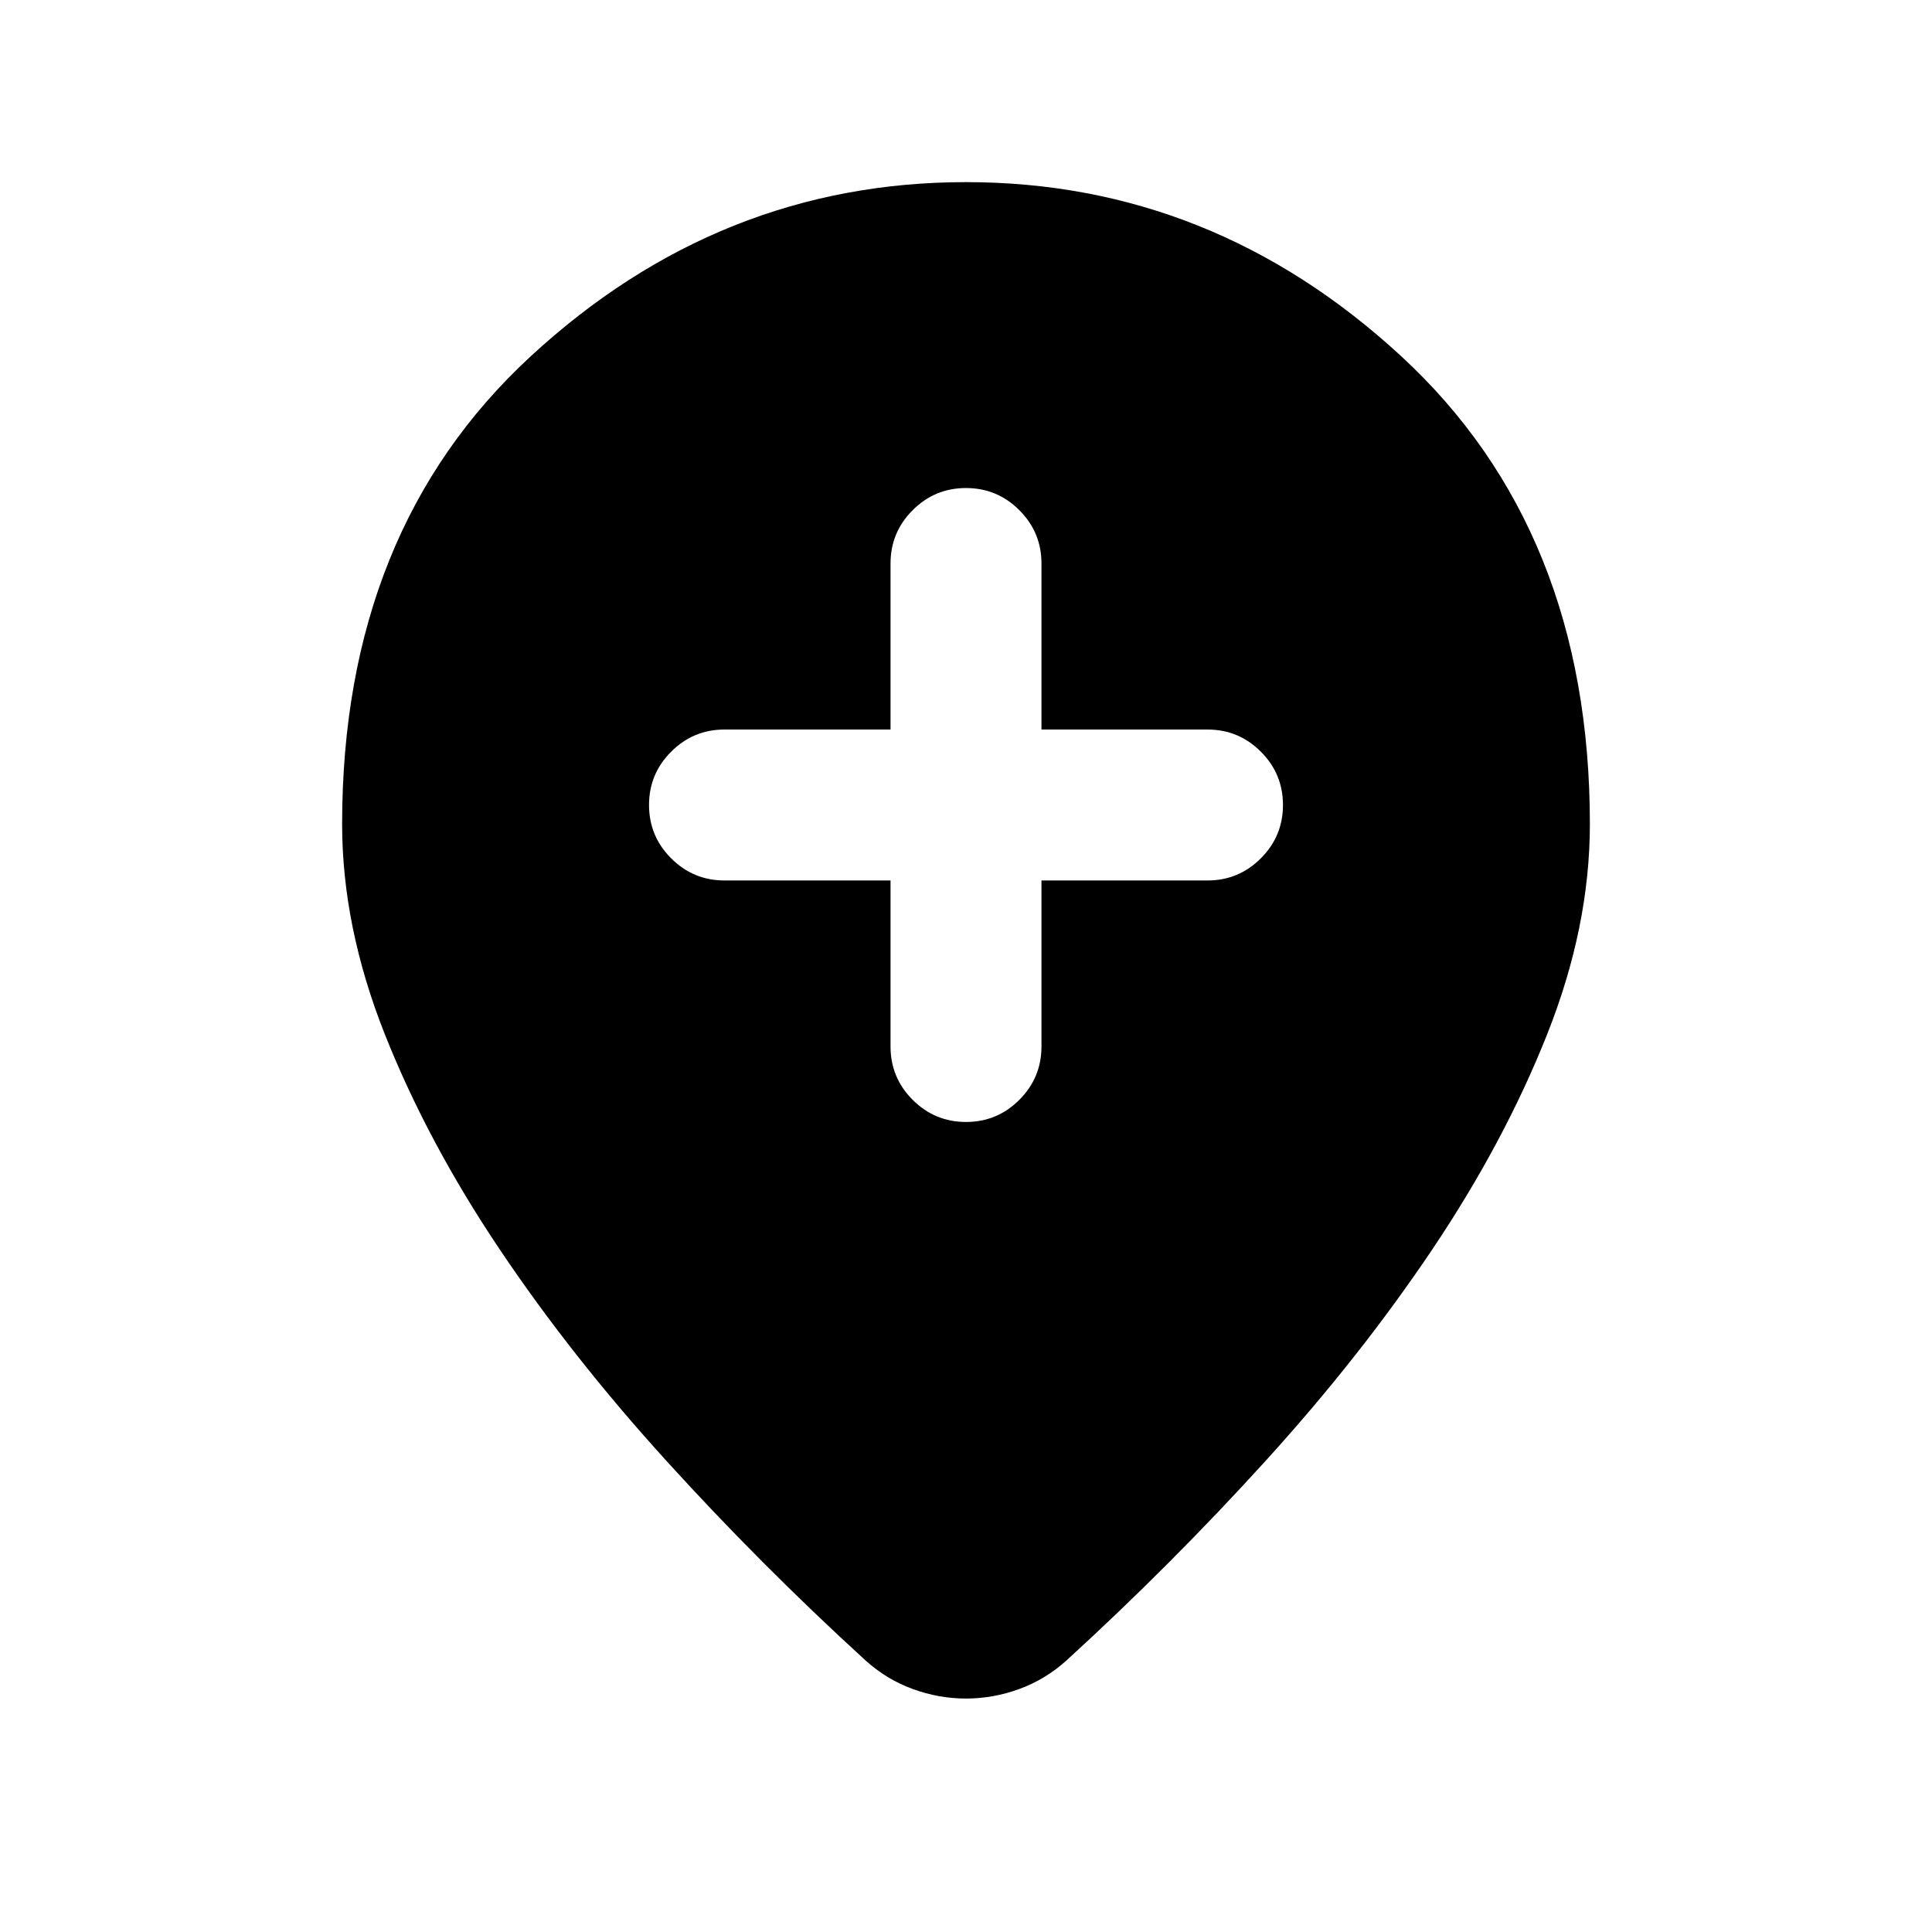 <svg xmlns="http://www.w3.org/2000/svg" height="24" viewBox="0 -960 960 960" width="24"><path d="M442.5-522.5v82.5q0 15.5 11 26.5t26.5 11q15.5 0 26.5-11t11-26.5v-82.5H600q15.5 0 26.5-11t11-26.5q0-15.5-11-26.5t-26.5-11h-82.5V-680q0-15.5-11-26.5t-26.5-11q-15.5 0-26.5 11t-11 26.5v82.5H360q-15.5 0-26.5 11t-11 26.5q0 15.5 11 26.5t26.5 11h82.5ZM480-116q-13.5 0-26.5-4.75T430-135q-52-47.5-99-99.25t-82.75-105q-35.75-53.25-57-106.75T170-550.5q0-146 93.75-232.5T480-869.5q122.5 0 216.25 86.5T790-550.5q0 51-21.25 104.5t-57 106.75Q676-286 629-234.25T530-135q-10.5 9.5-23.5 14.25T480-116Z"/></svg>